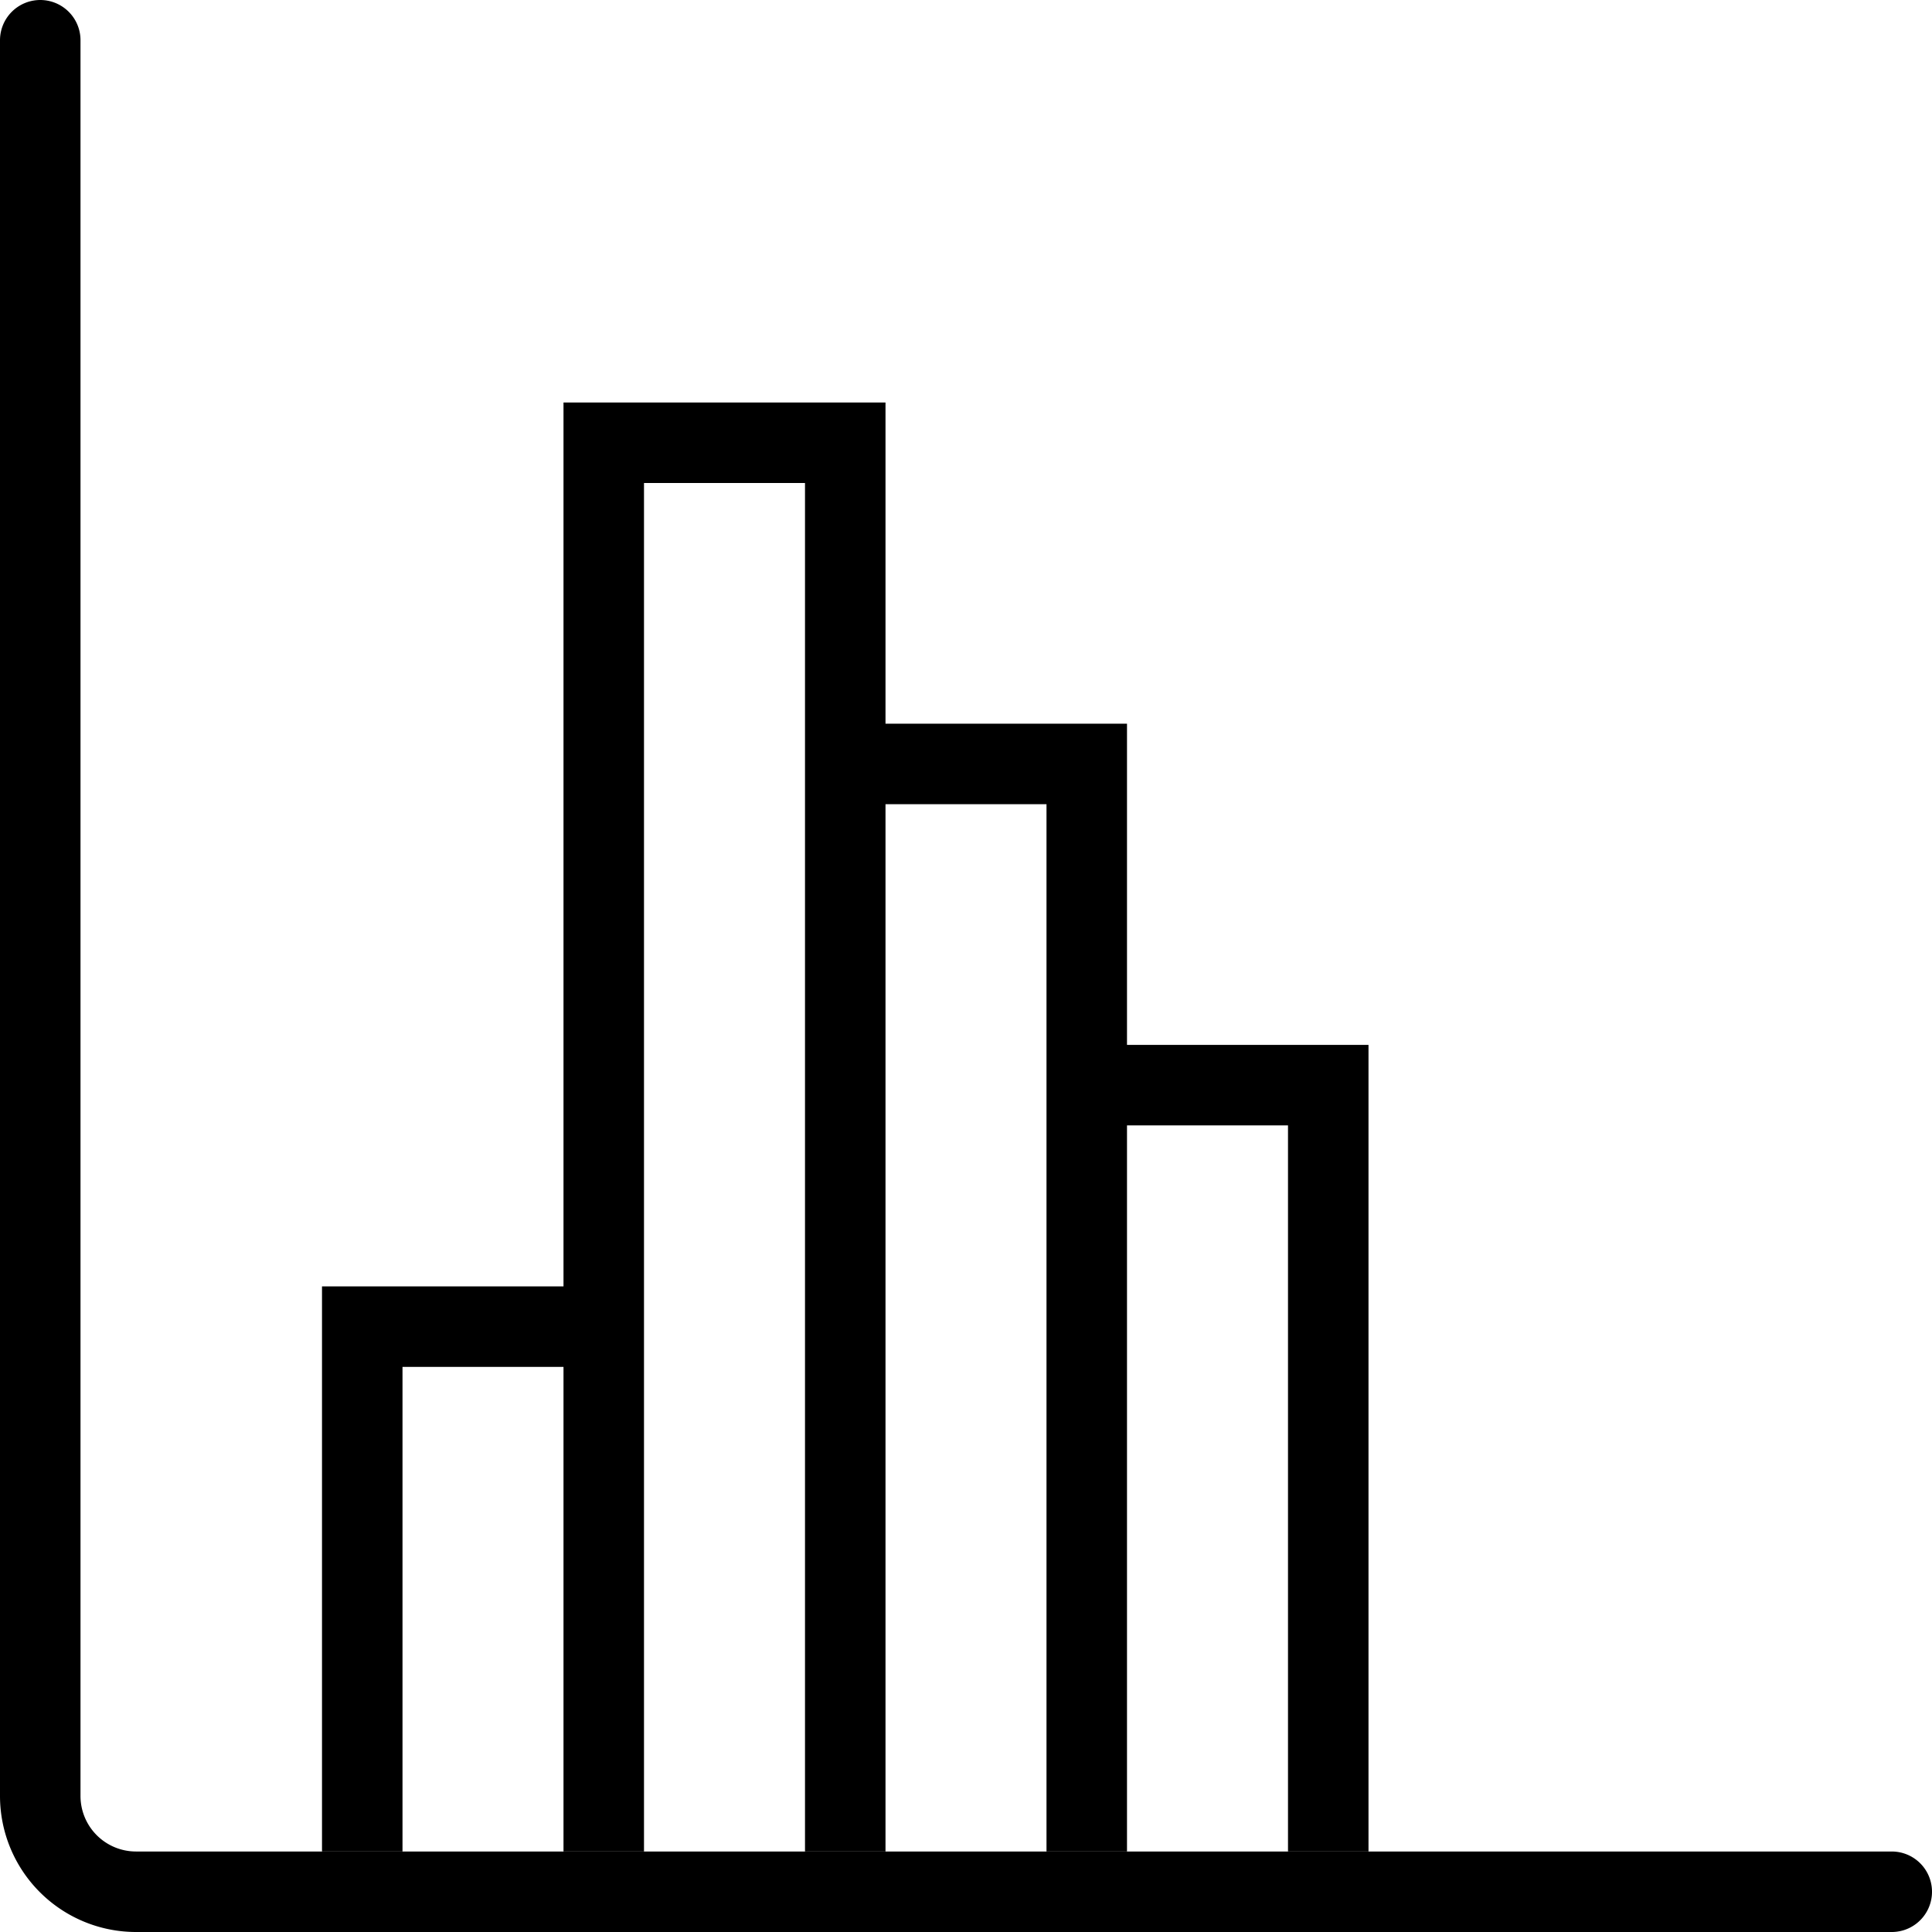 <svg id="aeb739f3-75a6-4304-b6d8-19110667dc31" data-name="Layer 1" xmlns="http://www.w3.org/2000/svg" viewBox="0 0 24 24"><polyline points="10.5 23 10.5 5.5 7.5 5.5 7.5 23" fill="none" stroke="#000" stroke-miterlimit="10"/><polyline points="10.5 9.49 13.5 9.49 13.5 23" fill="none" stroke="#000" stroke-miterlimit="10"/><polyline points="4.5 23 4.5 16.48 7.5 16.48" fill="none" stroke="#000" stroke-miterlimit="10"/><polyline points="13.5 13.48 16.5 13.48 16.5 23" fill="none" stroke="#000" stroke-miterlimit="10"/><path d="M23.5,23.5H1.69A1.19,1.19,0,0,1,.5,22.31V.5" transform="translate(0)" fill="none" stroke="#000" stroke-linecap="round" stroke-miterlimit="10"/></svg>